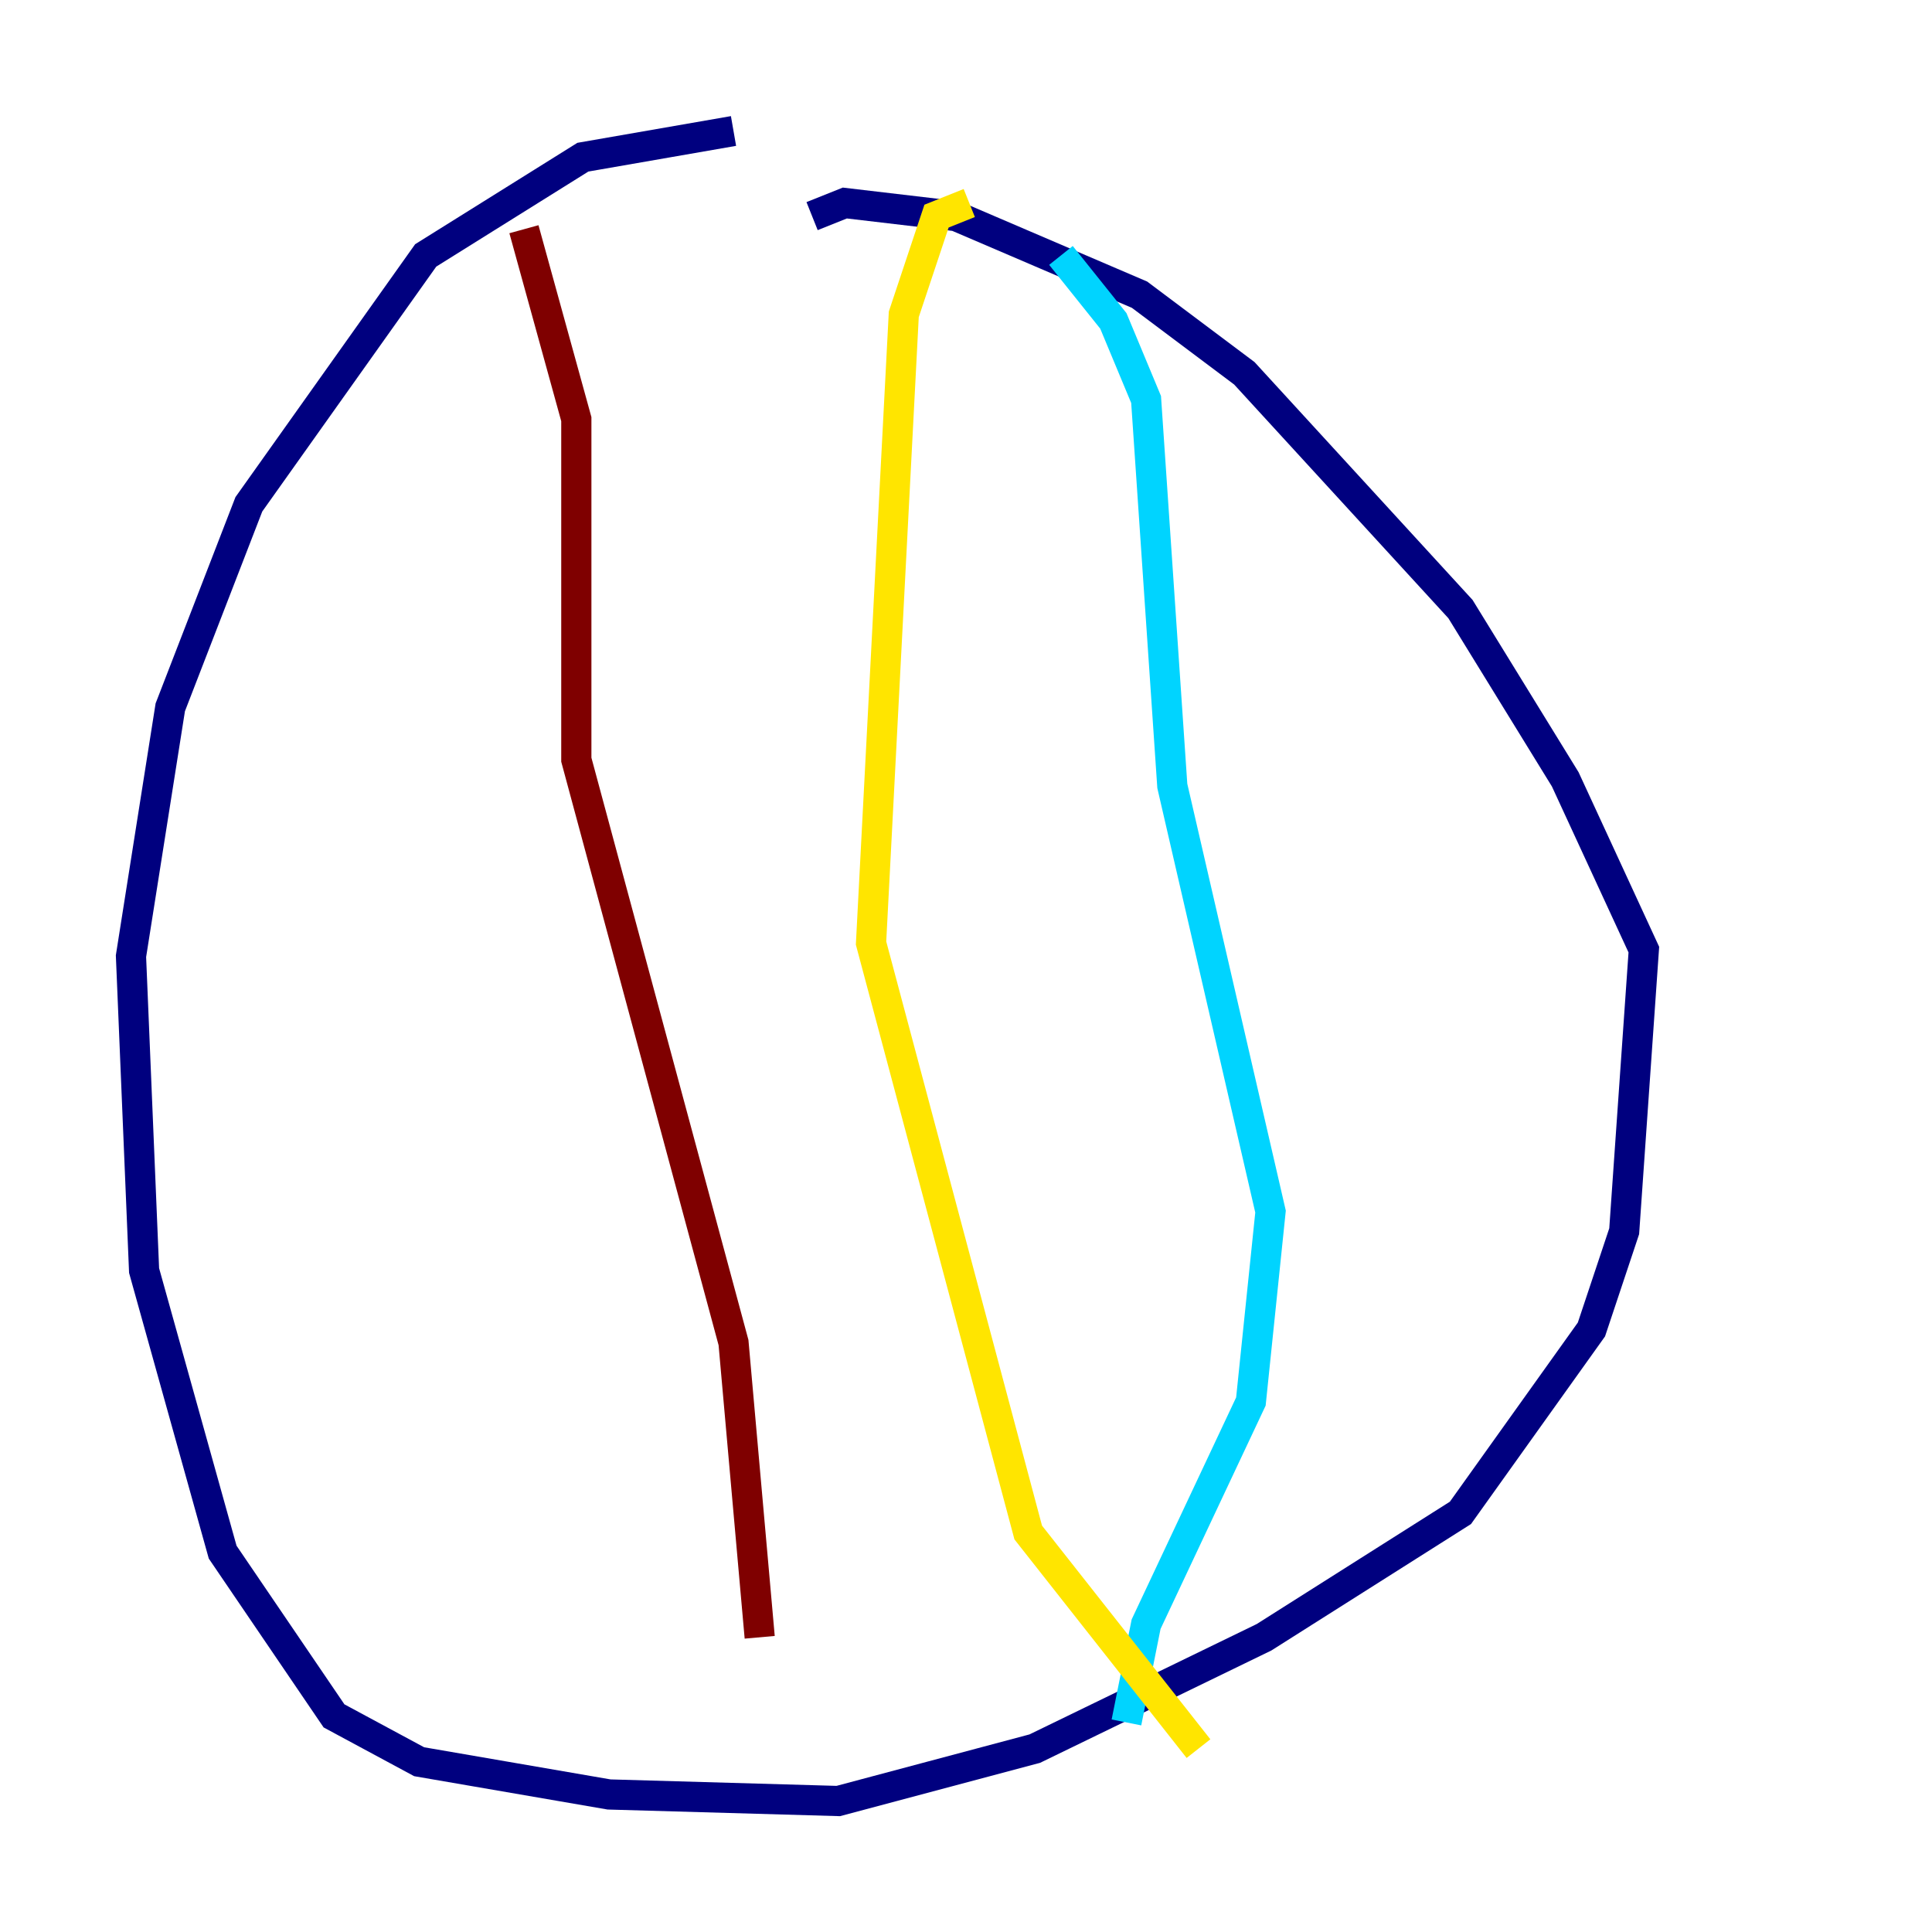 <?xml version="1.0" encoding="utf-8" ?>
<svg baseProfile="tiny" height="128" version="1.2" viewBox="0,0,128,128" width="128" xmlns="http://www.w3.org/2000/svg" xmlns:ev="http://www.w3.org/2001/xml-events" xmlns:xlink="http://www.w3.org/1999/xlink"><defs /><polyline fill="none" points="48.597,8.678 38.617,10.414 28.203,16.922 16.488,33.41 11.281,46.861 8.678,63.349 9.546,84.176 14.752,102.834 22.129,113.681 27.77,116.719 40.352,118.888 55.539,119.322 68.556,115.851 83.742,108.475 96.759,100.231 105.437,88.081 107.607,81.573 108.909,62.915 103.702,51.634 96.759,40.352 82.441,24.732 75.498,19.525 63.349,14.319 55.973,13.451 53.803,14.319" stroke="#00007f" stroke-width="2" /><polyline fill="none" points="70.291,16.922 73.763,21.261 75.932,26.468 77.668,52.068 84.176,80.271 82.875,92.854 75.932,107.607 74.63,114.115" stroke="#00d4ff" stroke-width="2" /><polyline fill="none" points="64.217,13.451 62.047,14.319 59.878,20.827 57.709,62.481 68.122,101.532 79.403,115.851" stroke="#ffe500" stroke-width="2" /><polyline fill="none" points="34.712,15.186 38.183,27.77 38.183,50.332 48.597,88.949 50.332,108.475" stroke="#7f0000" stroke-width="2" /></svg>